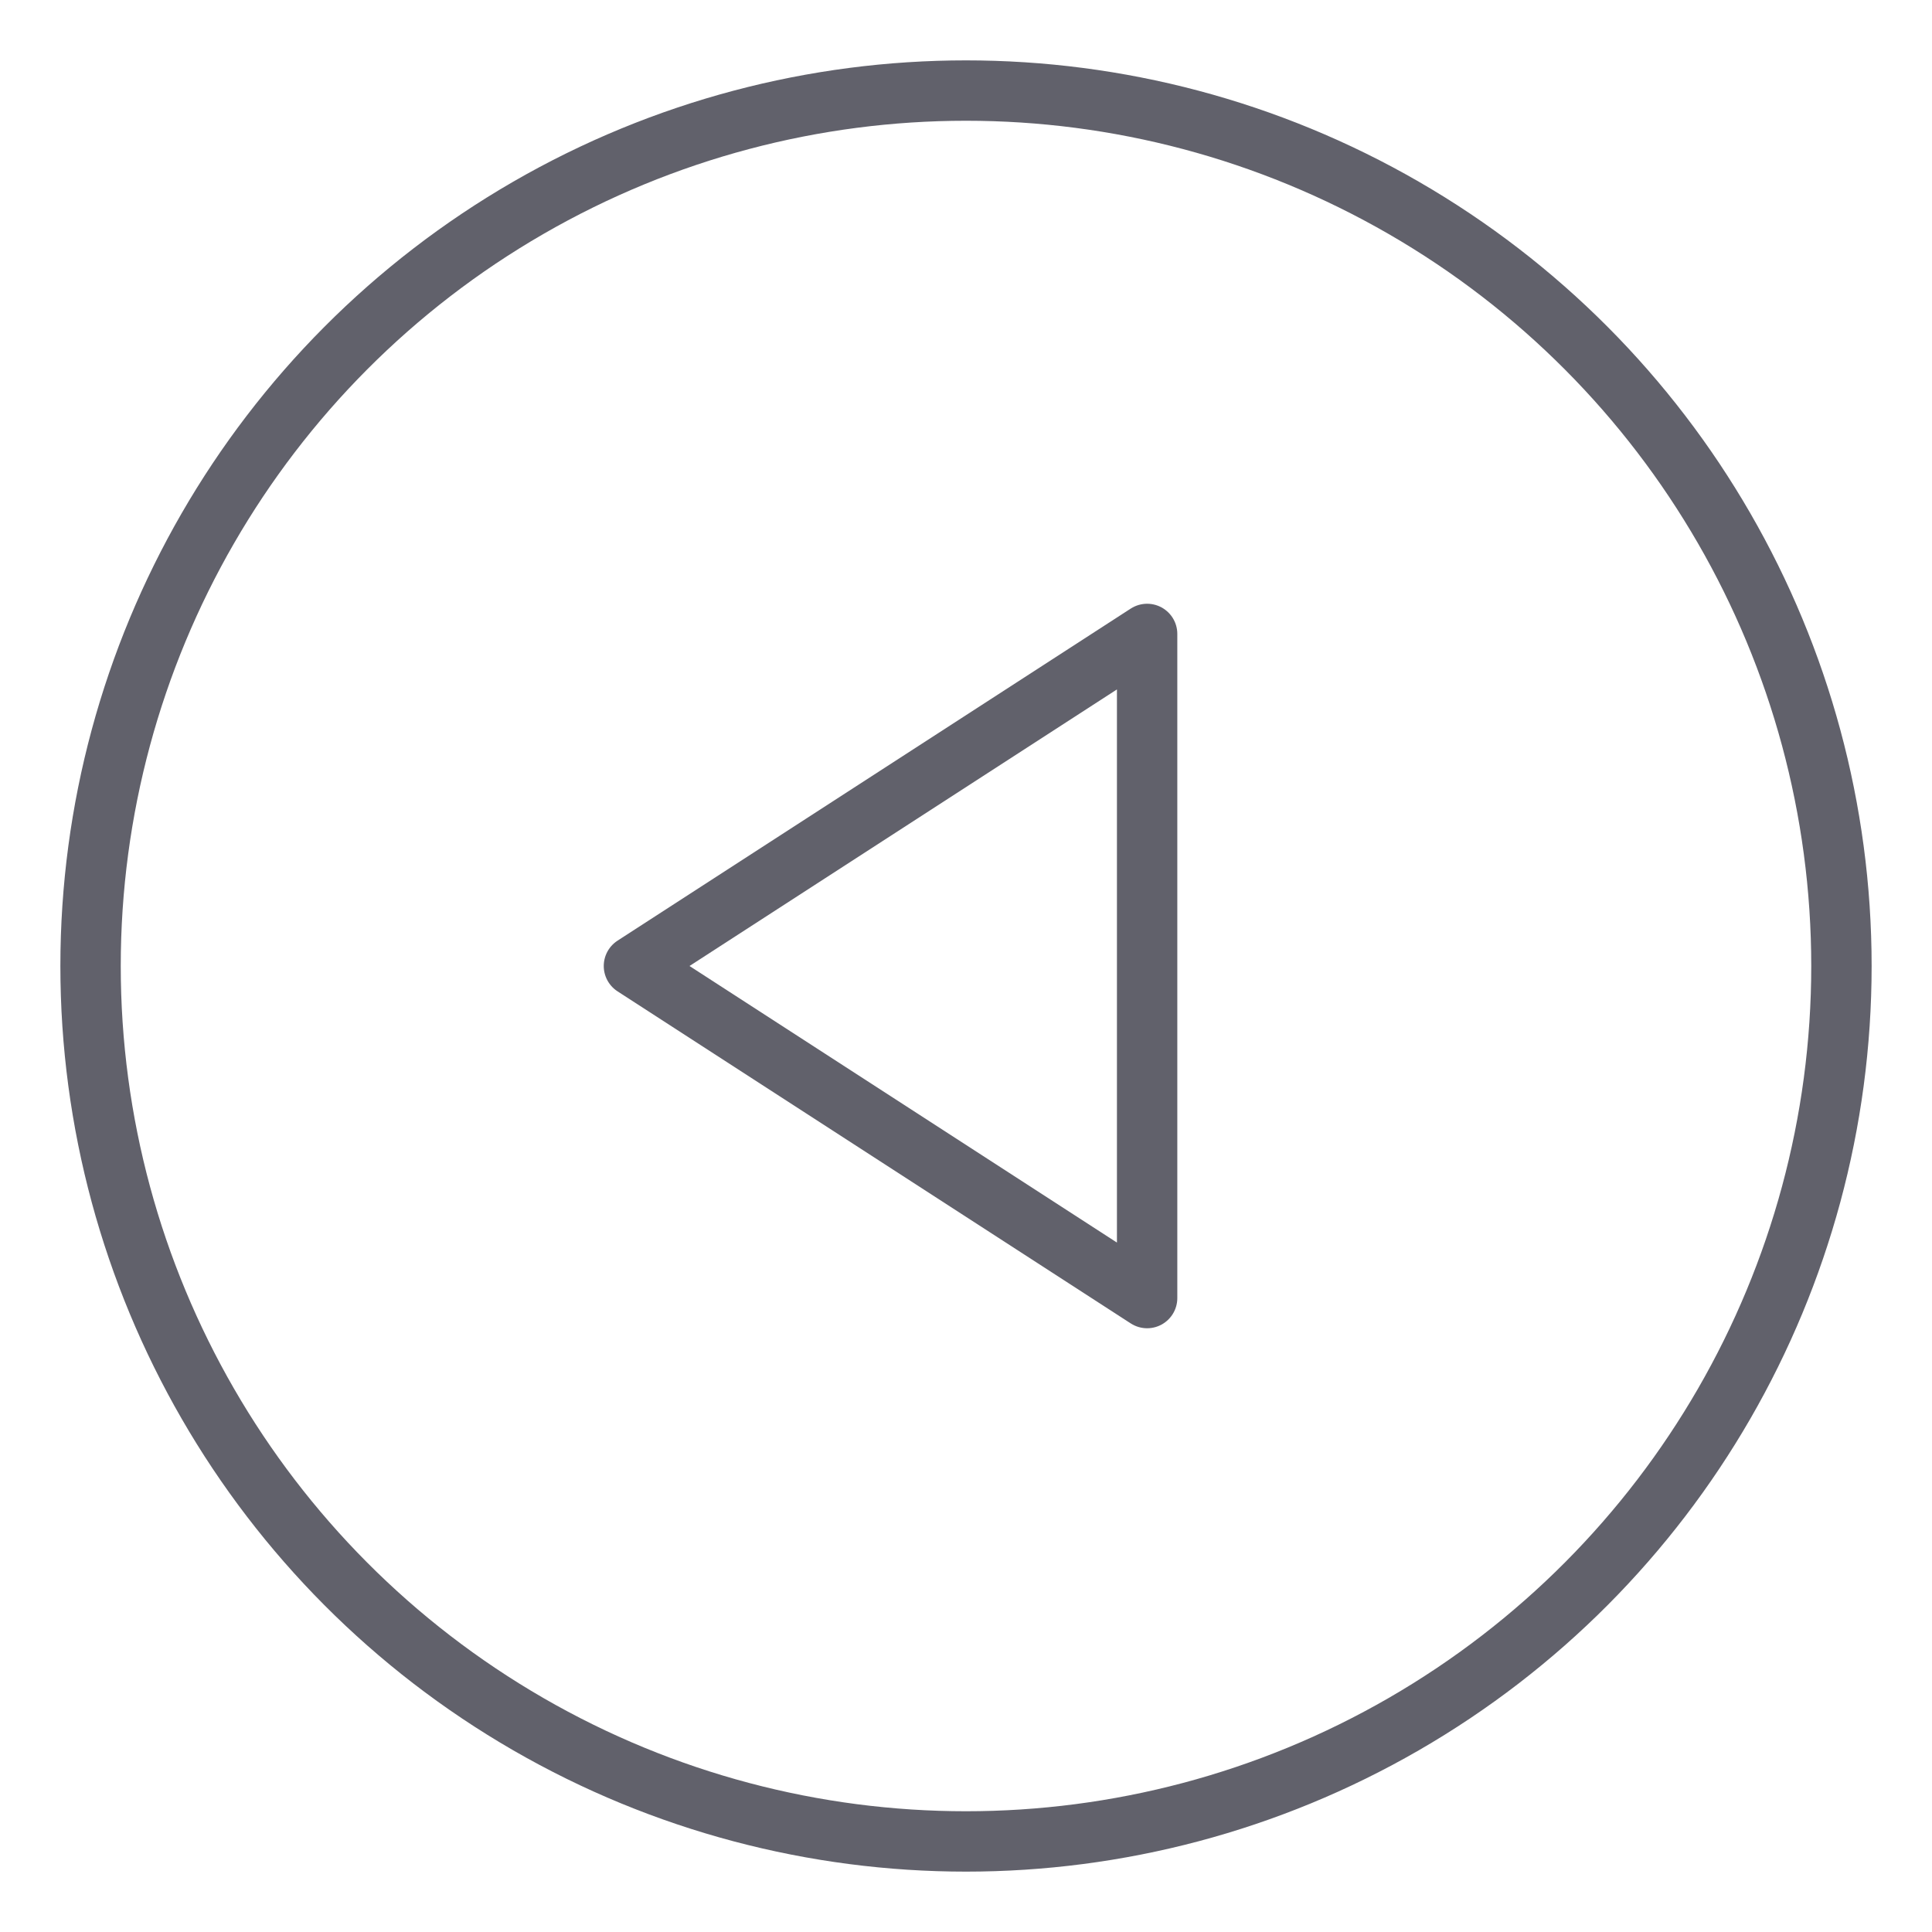 <svg xmlns="http://www.w3.org/2000/svg" height="24" width="24" viewBox="0 0 64 64"><g stroke-linecap="round" fill="#61616b" stroke-linejoin="round" class="nc-icon-wrapper"><circle cx="32" cy="32" r="29" fill="none" stroke="#61616b" stroke-width="2"></circle><polygon data-color="color-2" points="38 21 38 43 21 32 38 21" fill="none" stroke="#61616b" stroke-width="2"></polygon></g></svg>